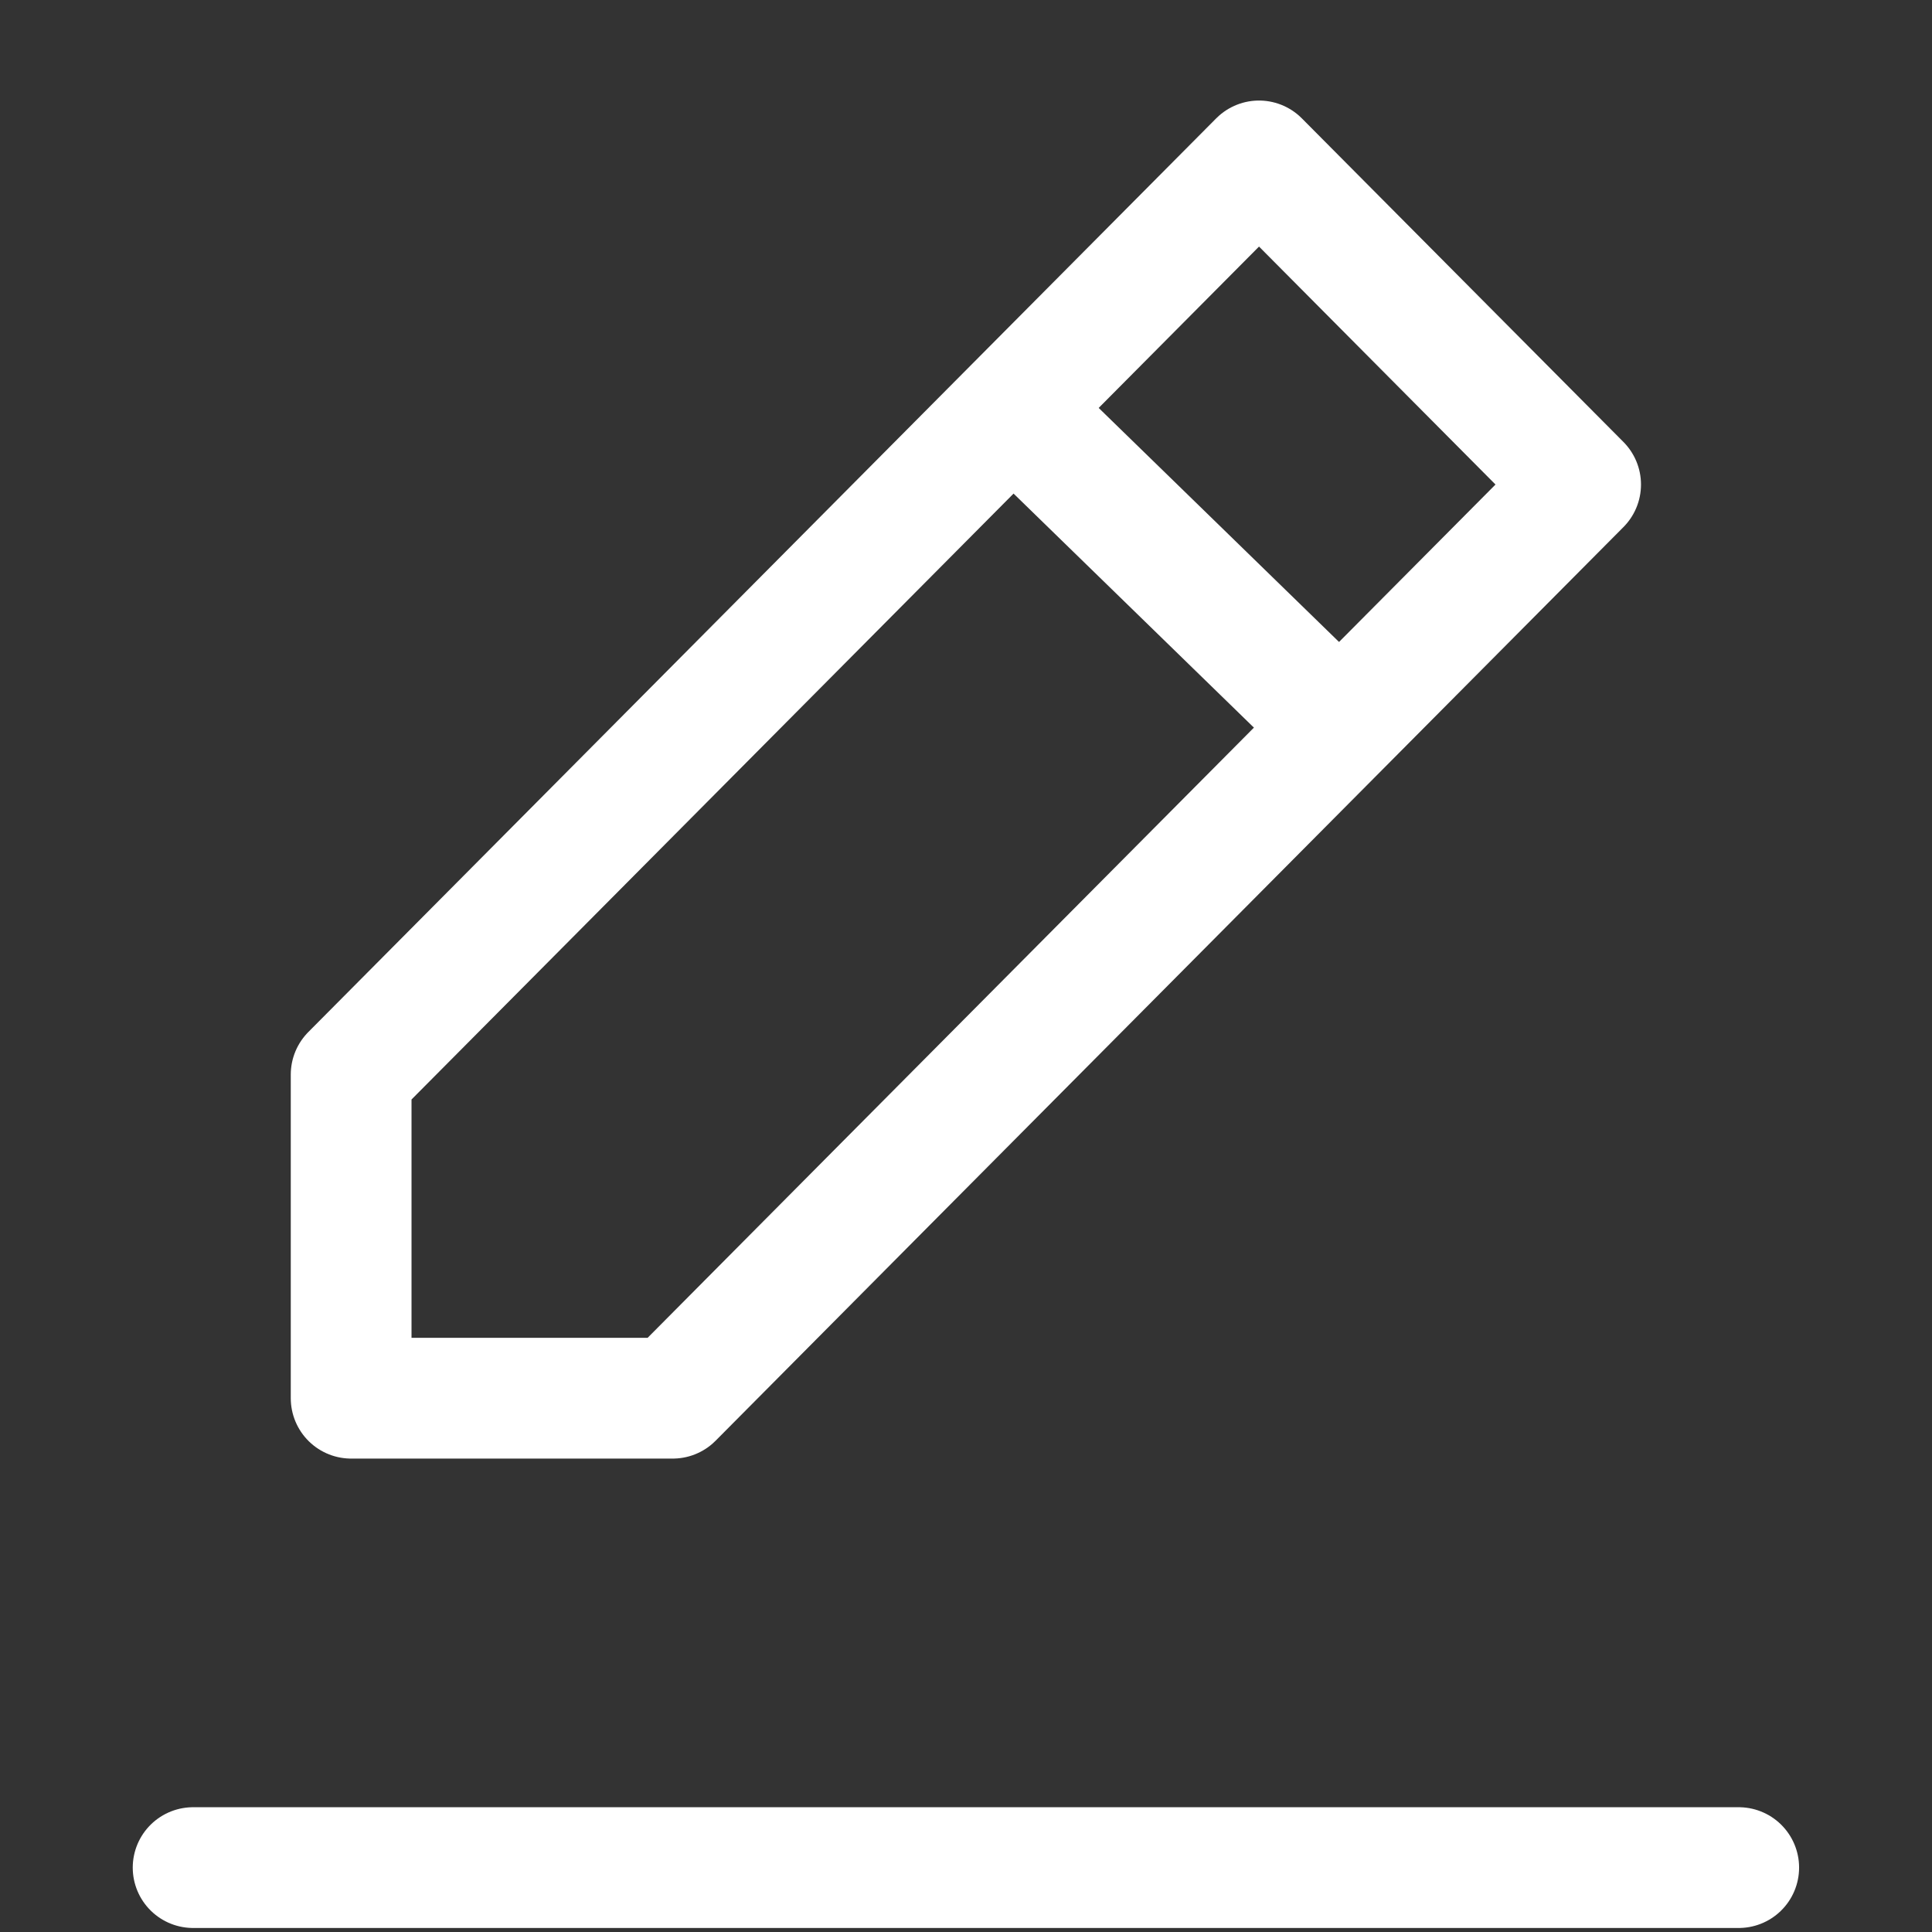 <svg xmlns="http://www.w3.org/2000/svg" width="24" height="24" viewBox="0 0 24 24">
  <rect x="0" y="0" width="24" height="24" fill="#333333" stroke="none"/>
  <g id="write" transform="translate(0 0)">
    <rect id="사각형_2545" data-name="사각형 2545" width="24" height="24" transform="translate(0 0)" fill="#fff" opacity="0"/>
    <g id="그룹_5860" data-name="그룹 5860" transform="translate(2.399 4)">
      <path id="패스_14721" data-name="패스 14721" d="M695.544,856.745l-2.642,2.66h-3.995v-4.02l7.808-7.858,3.47-3.492,3.995,4.02Z" transform="translate(-686.944 -846.036)" fill="none" stroke="#fff" stroke-linecap="round" stroke-linejoin="round" stroke-width="1.5"/>
      <line id="선_15" data-name="선 15" x2="19.2" transform="translate(0 19.2)" fill="none" stroke="#fff" stroke-linecap="round" stroke-miterlimit="10" stroke-width="1.5"/>
      <line id="선_16" data-name="선 16" x2="3.502" y2="3.41" transform="translate(10.299 1.189)" fill="none" stroke="#fff" stroke-linecap="round" stroke-linejoin="round" stroke-width="1.5"/>
    </g>
  </g>
</svg>
